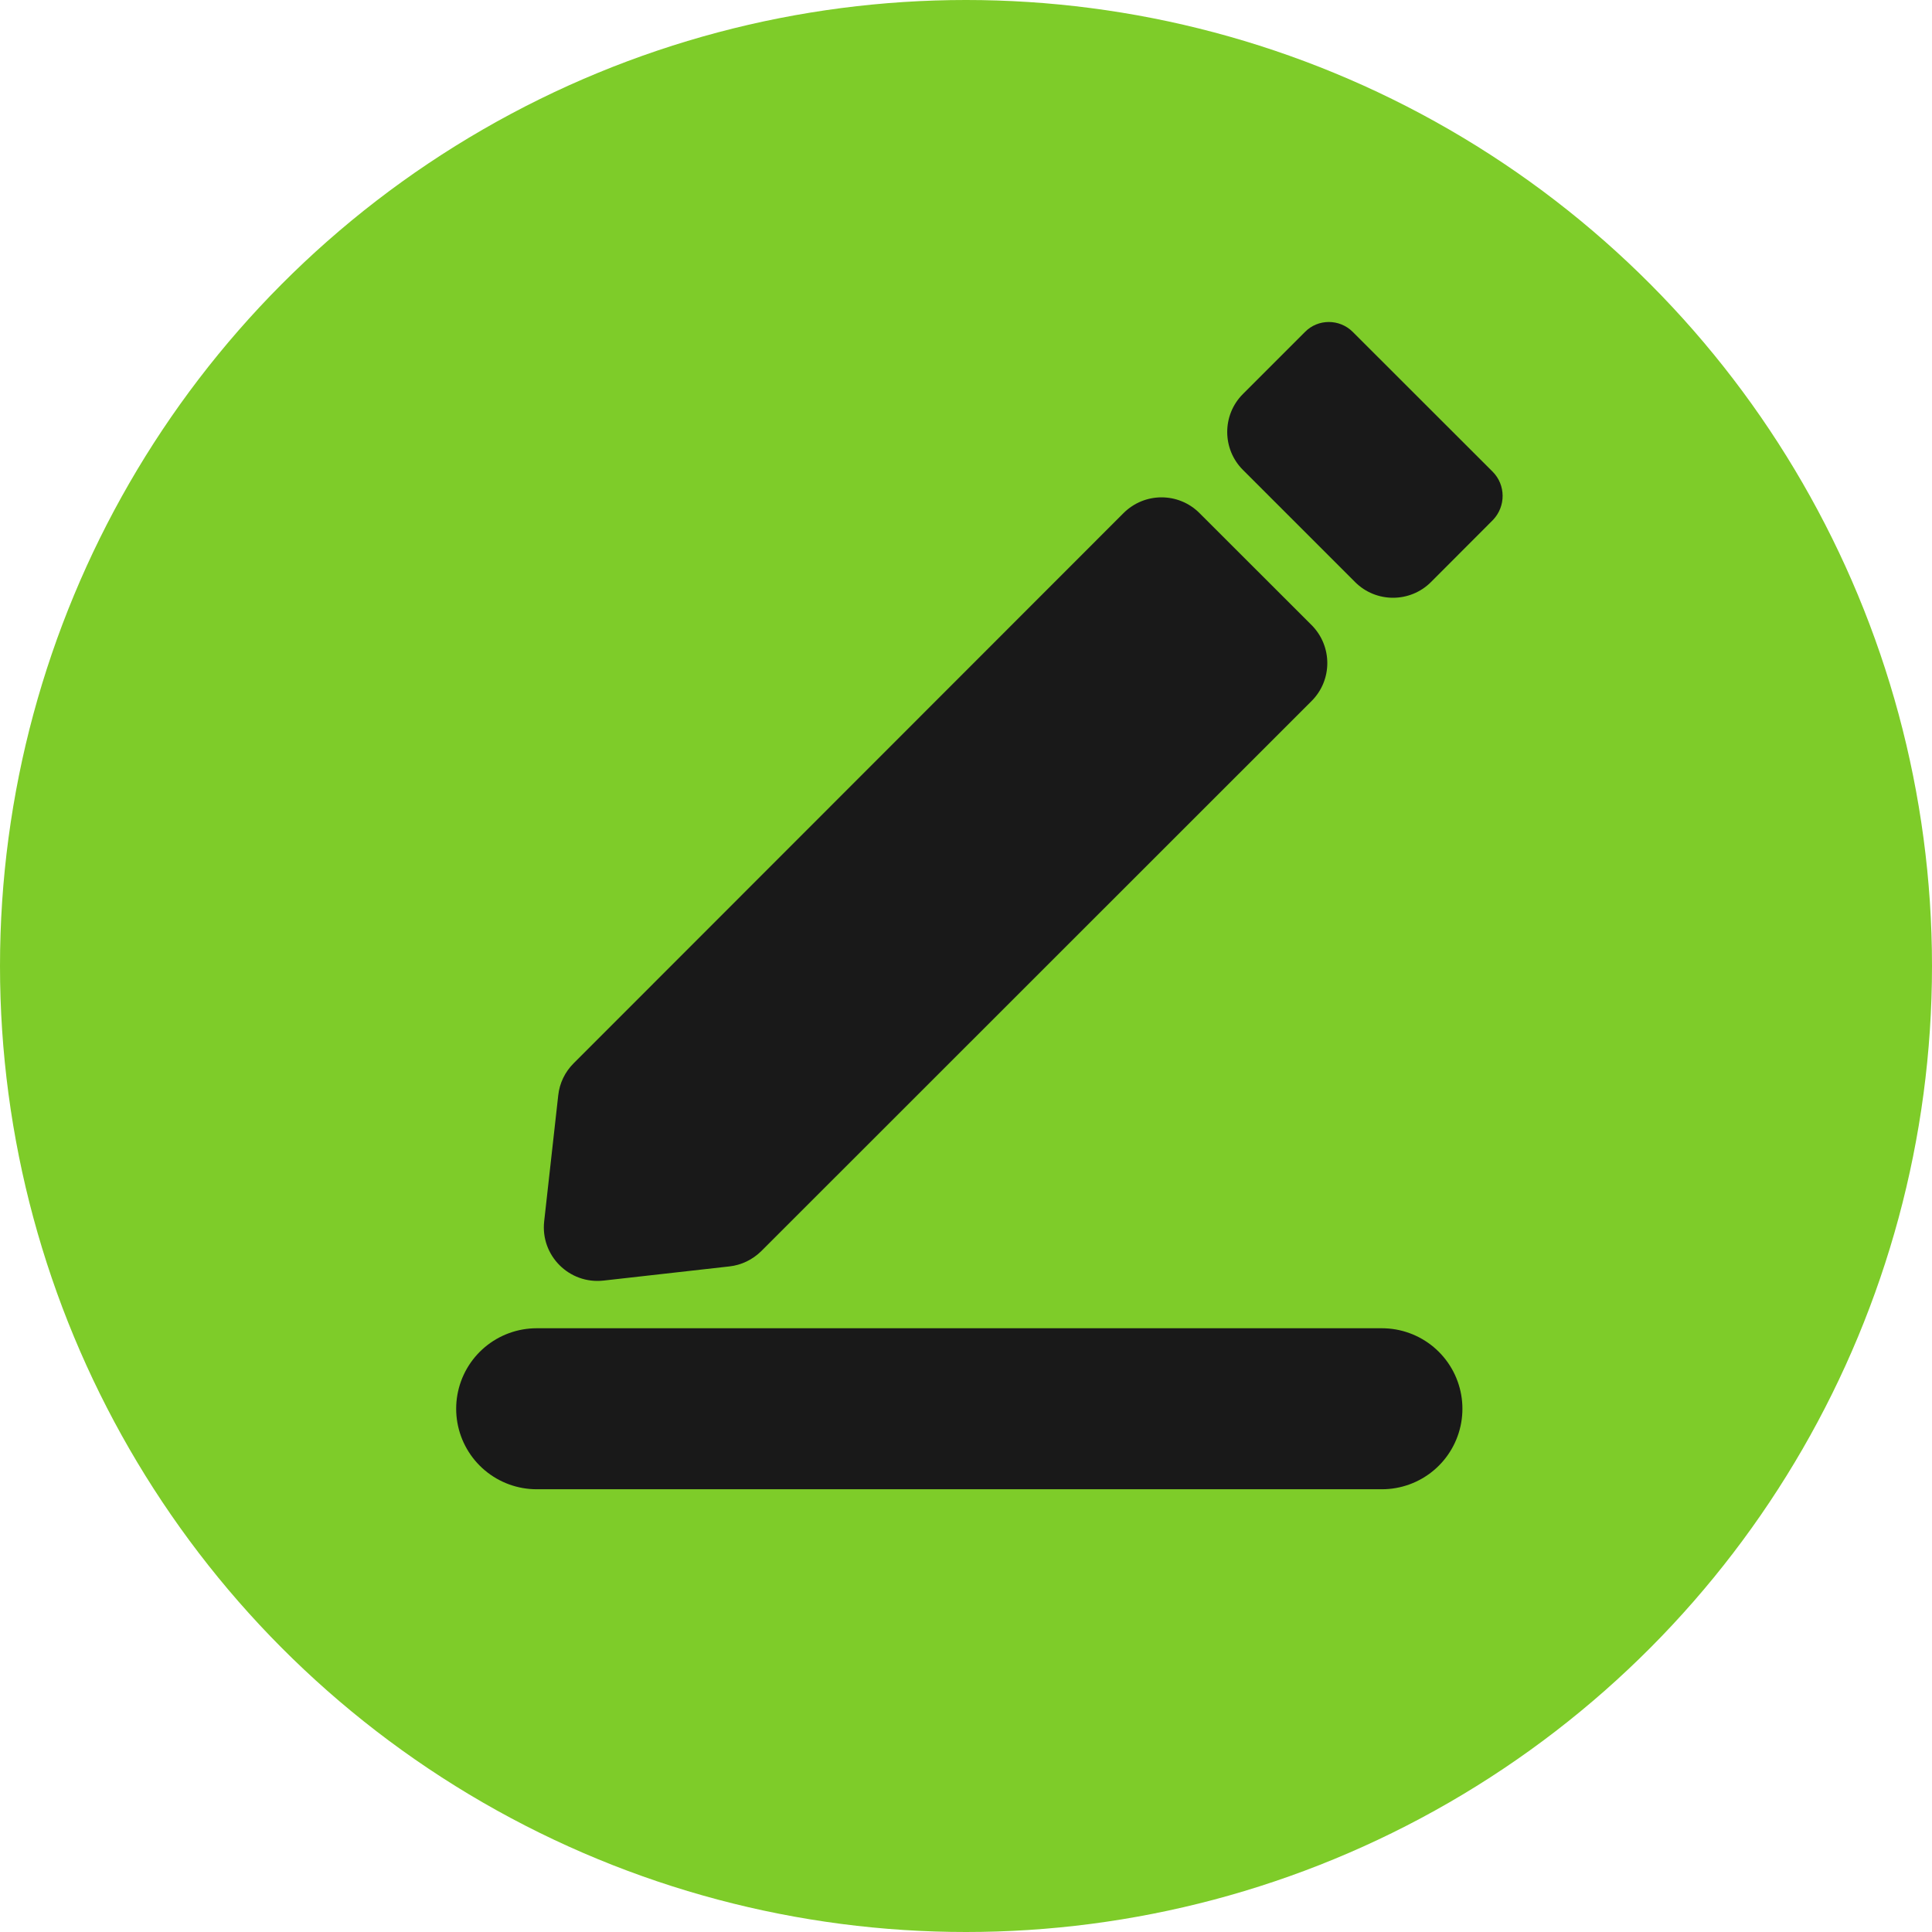 <svg width="18" height="18" viewBox="0 0 18 18" fill="none" xmlns="http://www.w3.org/2000/svg">
<circle cx="9" cy="9" r="9" transform="matrix(-1 0 0 1 18 0)" fill="#7ECC29"/>
<path d="M5 13.125H12.875" stroke="#191919" stroke-width="1.5" stroke-linecap="round"/>
<path d="M12.22 6.531C12.415 6.336 12.415 6.02 12.22 5.824L11.175 4.78C10.98 4.585 10.664 4.585 10.468 4.78L5.344 9.907C5.264 9.987 5.213 10.092 5.201 10.205L5.07 11.378C5.034 11.697 5.303 11.966 5.622 11.931L6.795 11.799C6.907 11.787 7.012 11.736 7.093 11.656L12.22 6.531ZM13.907 4.395L12.604 3.093C12.481 2.969 12.279 2.969 12.158 3.093L11.58 3.671C11.385 3.866 11.385 4.183 11.58 4.378L12.625 5.423C12.82 5.618 13.137 5.618 13.332 5.423L13.91 4.844C14.03 4.718 14.03 4.519 13.907 4.395Z" fill="#191919"/>
</svg>
